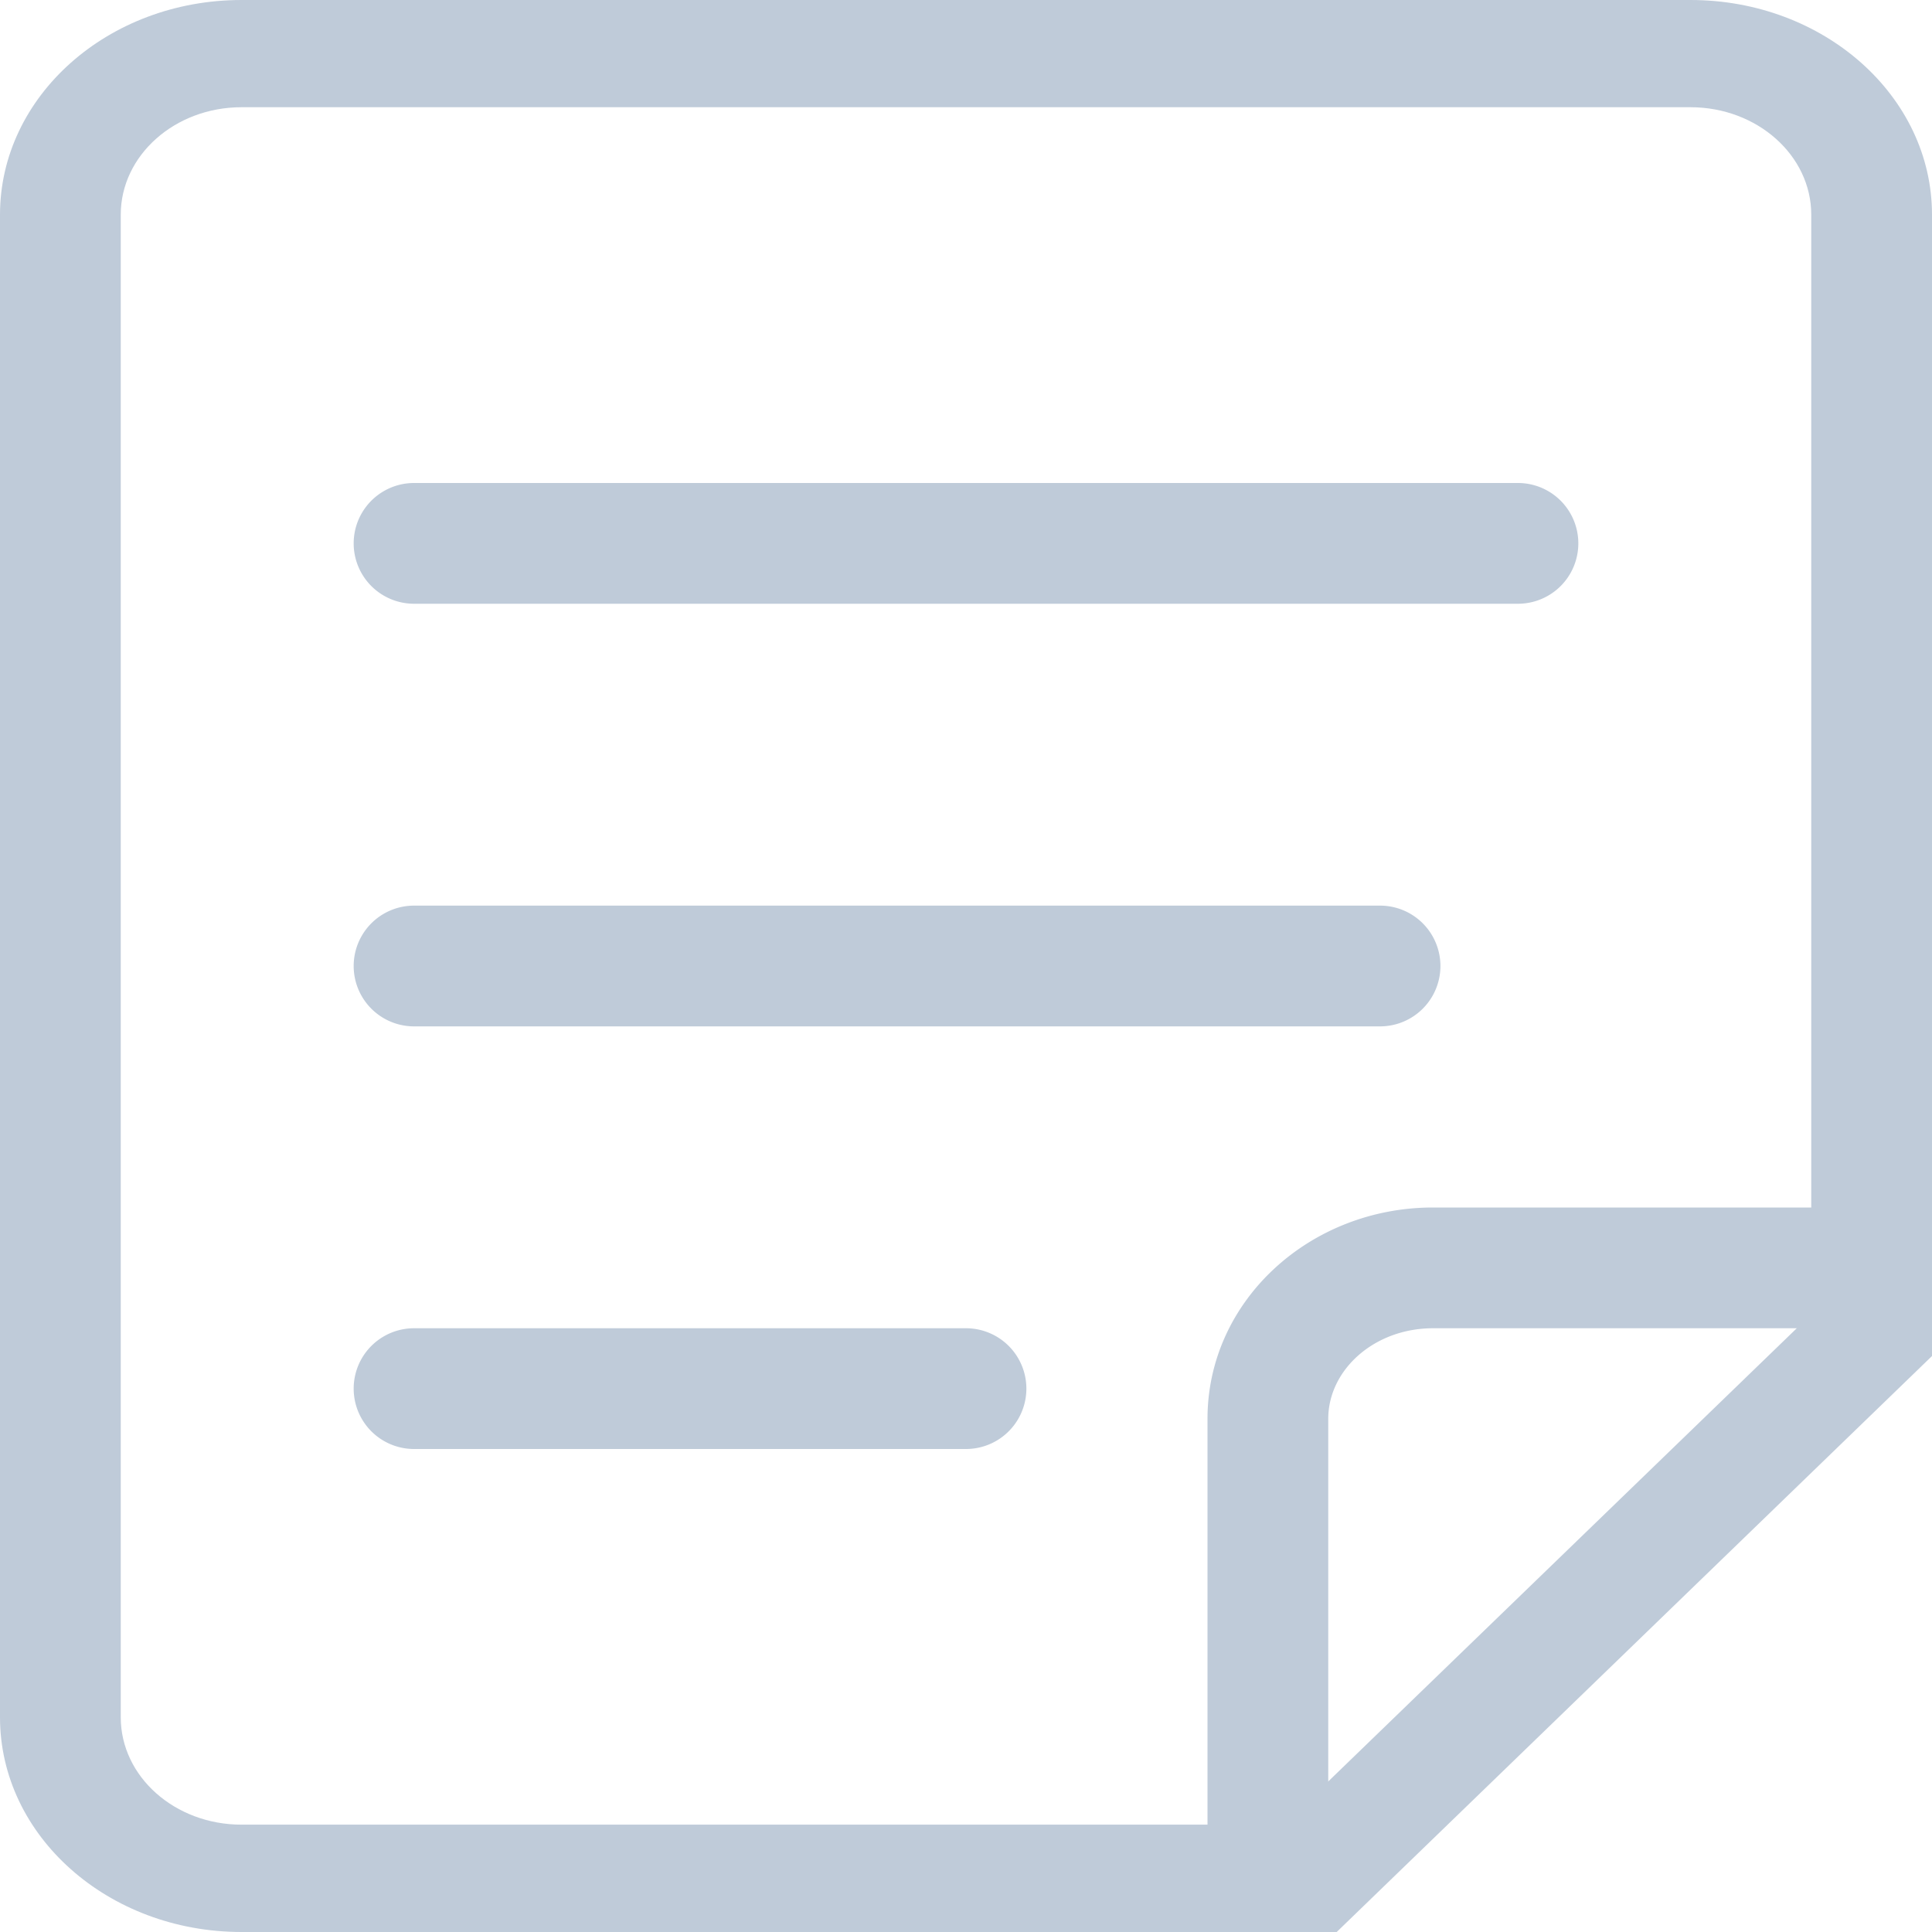 <?xml version="1.0" standalone="no"?><!DOCTYPE svg PUBLIC "-//W3C//DTD SVG 1.1//EN" "http://www.w3.org/Graphics/SVG/1.1/DTD/svg11.dtd"><svg t="1583197677252" class="icon" viewBox="0 0 1024 1024" version="1.1" xmlns="http://www.w3.org/2000/svg" p-id="4564" xmlns:xlink="http://www.w3.org/1999/xlink" width="200" height="200"><defs><style type="text/css"></style></defs><path d="M960 696.576V113.792c0-31.424-28.672-56.96-64-56.96H128c-35.328 0-64 25.536-64 56.96v796.416c0 31.424 28.672 56.896 64 56.896h552.32L960 696.576zM128 0h768c70.72 0 128 50.944 128 113.792v604.928L708.48 1024H128c-70.72 0-128-50.944-128-113.792V113.792C0 50.944 57.28 0 128 0z" fill="#BFCBD9" p-id="4565"></path><path d="M219.456 768a32 32 0 1 1 0-64H512a32 32 0 1 1 0 64H219.456zM219.456 544a32 32 0 1 1 0-64h512a32 32 0 1 1 0 64h-512zM219.456 320a32 32 0 1 1 0-64h585.088a32 32 0 0 1 0 64H219.52zM704 992h-64v-240c0-62.528 54.144-112 119.552-112H992v64h-232.448c-31.296 0-55.552 22.144-55.552 48v240z" fill="#BFCBD9" p-id="4566"></path></svg>